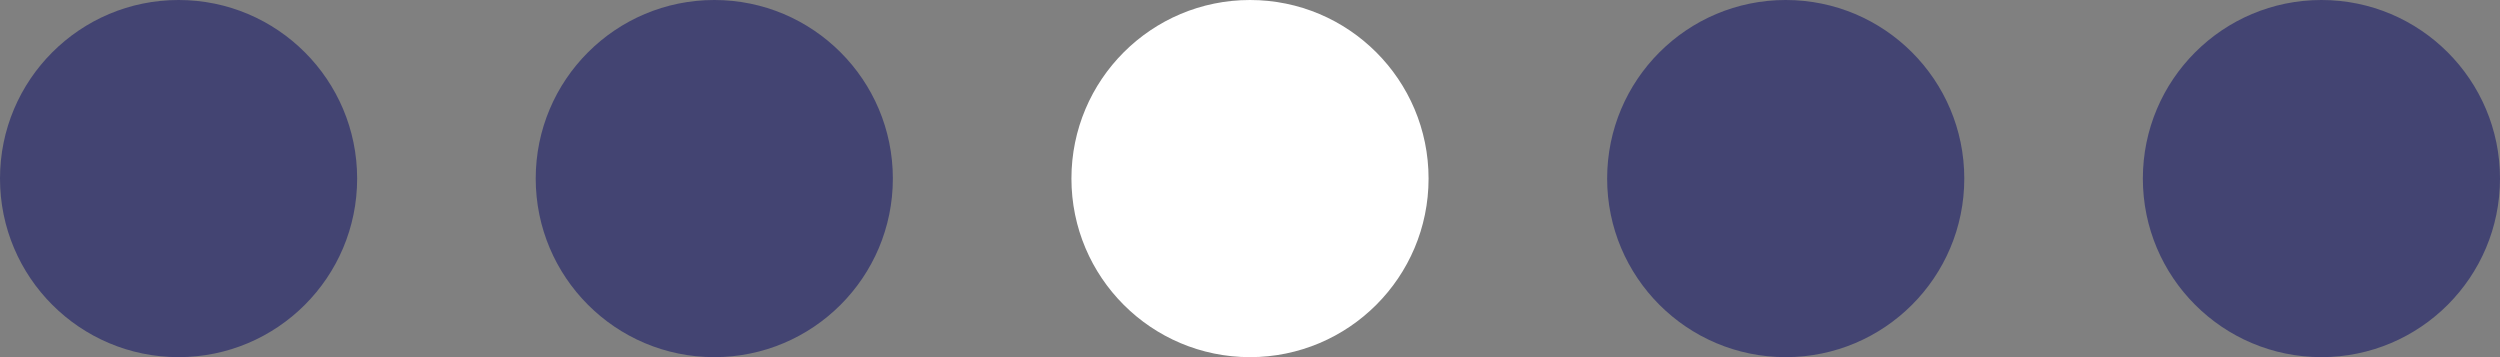 <svg width="56" height="8" viewBox="0 0 56 8" fill="none" xmlns="http://www.w3.org/2000/svg" xmlns:xlink="http://www.w3.org/1999/xlink">
	<rect x="0" y="0" width="56" height="8" fill="#808080" stroke="none"/>
	<desc>
			Created with Pixso.
	</desc>
	<defs/>
	<circle id="Ellipse 5" r="4" transform="matrix(1 0 0 -1 4 4)" fill="#434472" fill-opacity="1"/>
	<circle id="Ellipse 5" r="4" transform="matrix(1 0 0 -1 16 4)" fill="#434472" fill-opacity="1"/>
	<circle id="Ellipse 5" r="4" transform="matrix(1 0 0 -1 28 4)" fill="#FFFFFF" fill-opacity="1"/>
	<circle id="Ellipse 5" r="4" transform="matrix(1 0 0 -1 40 4)" fill="#434472" fill-opacity="1"/>
	<circle id="Ellipse 5" r="4" transform="matrix(1 0 0 -1 52 4)" fill="#434472" fill-opacity="1"/>
</svg>
